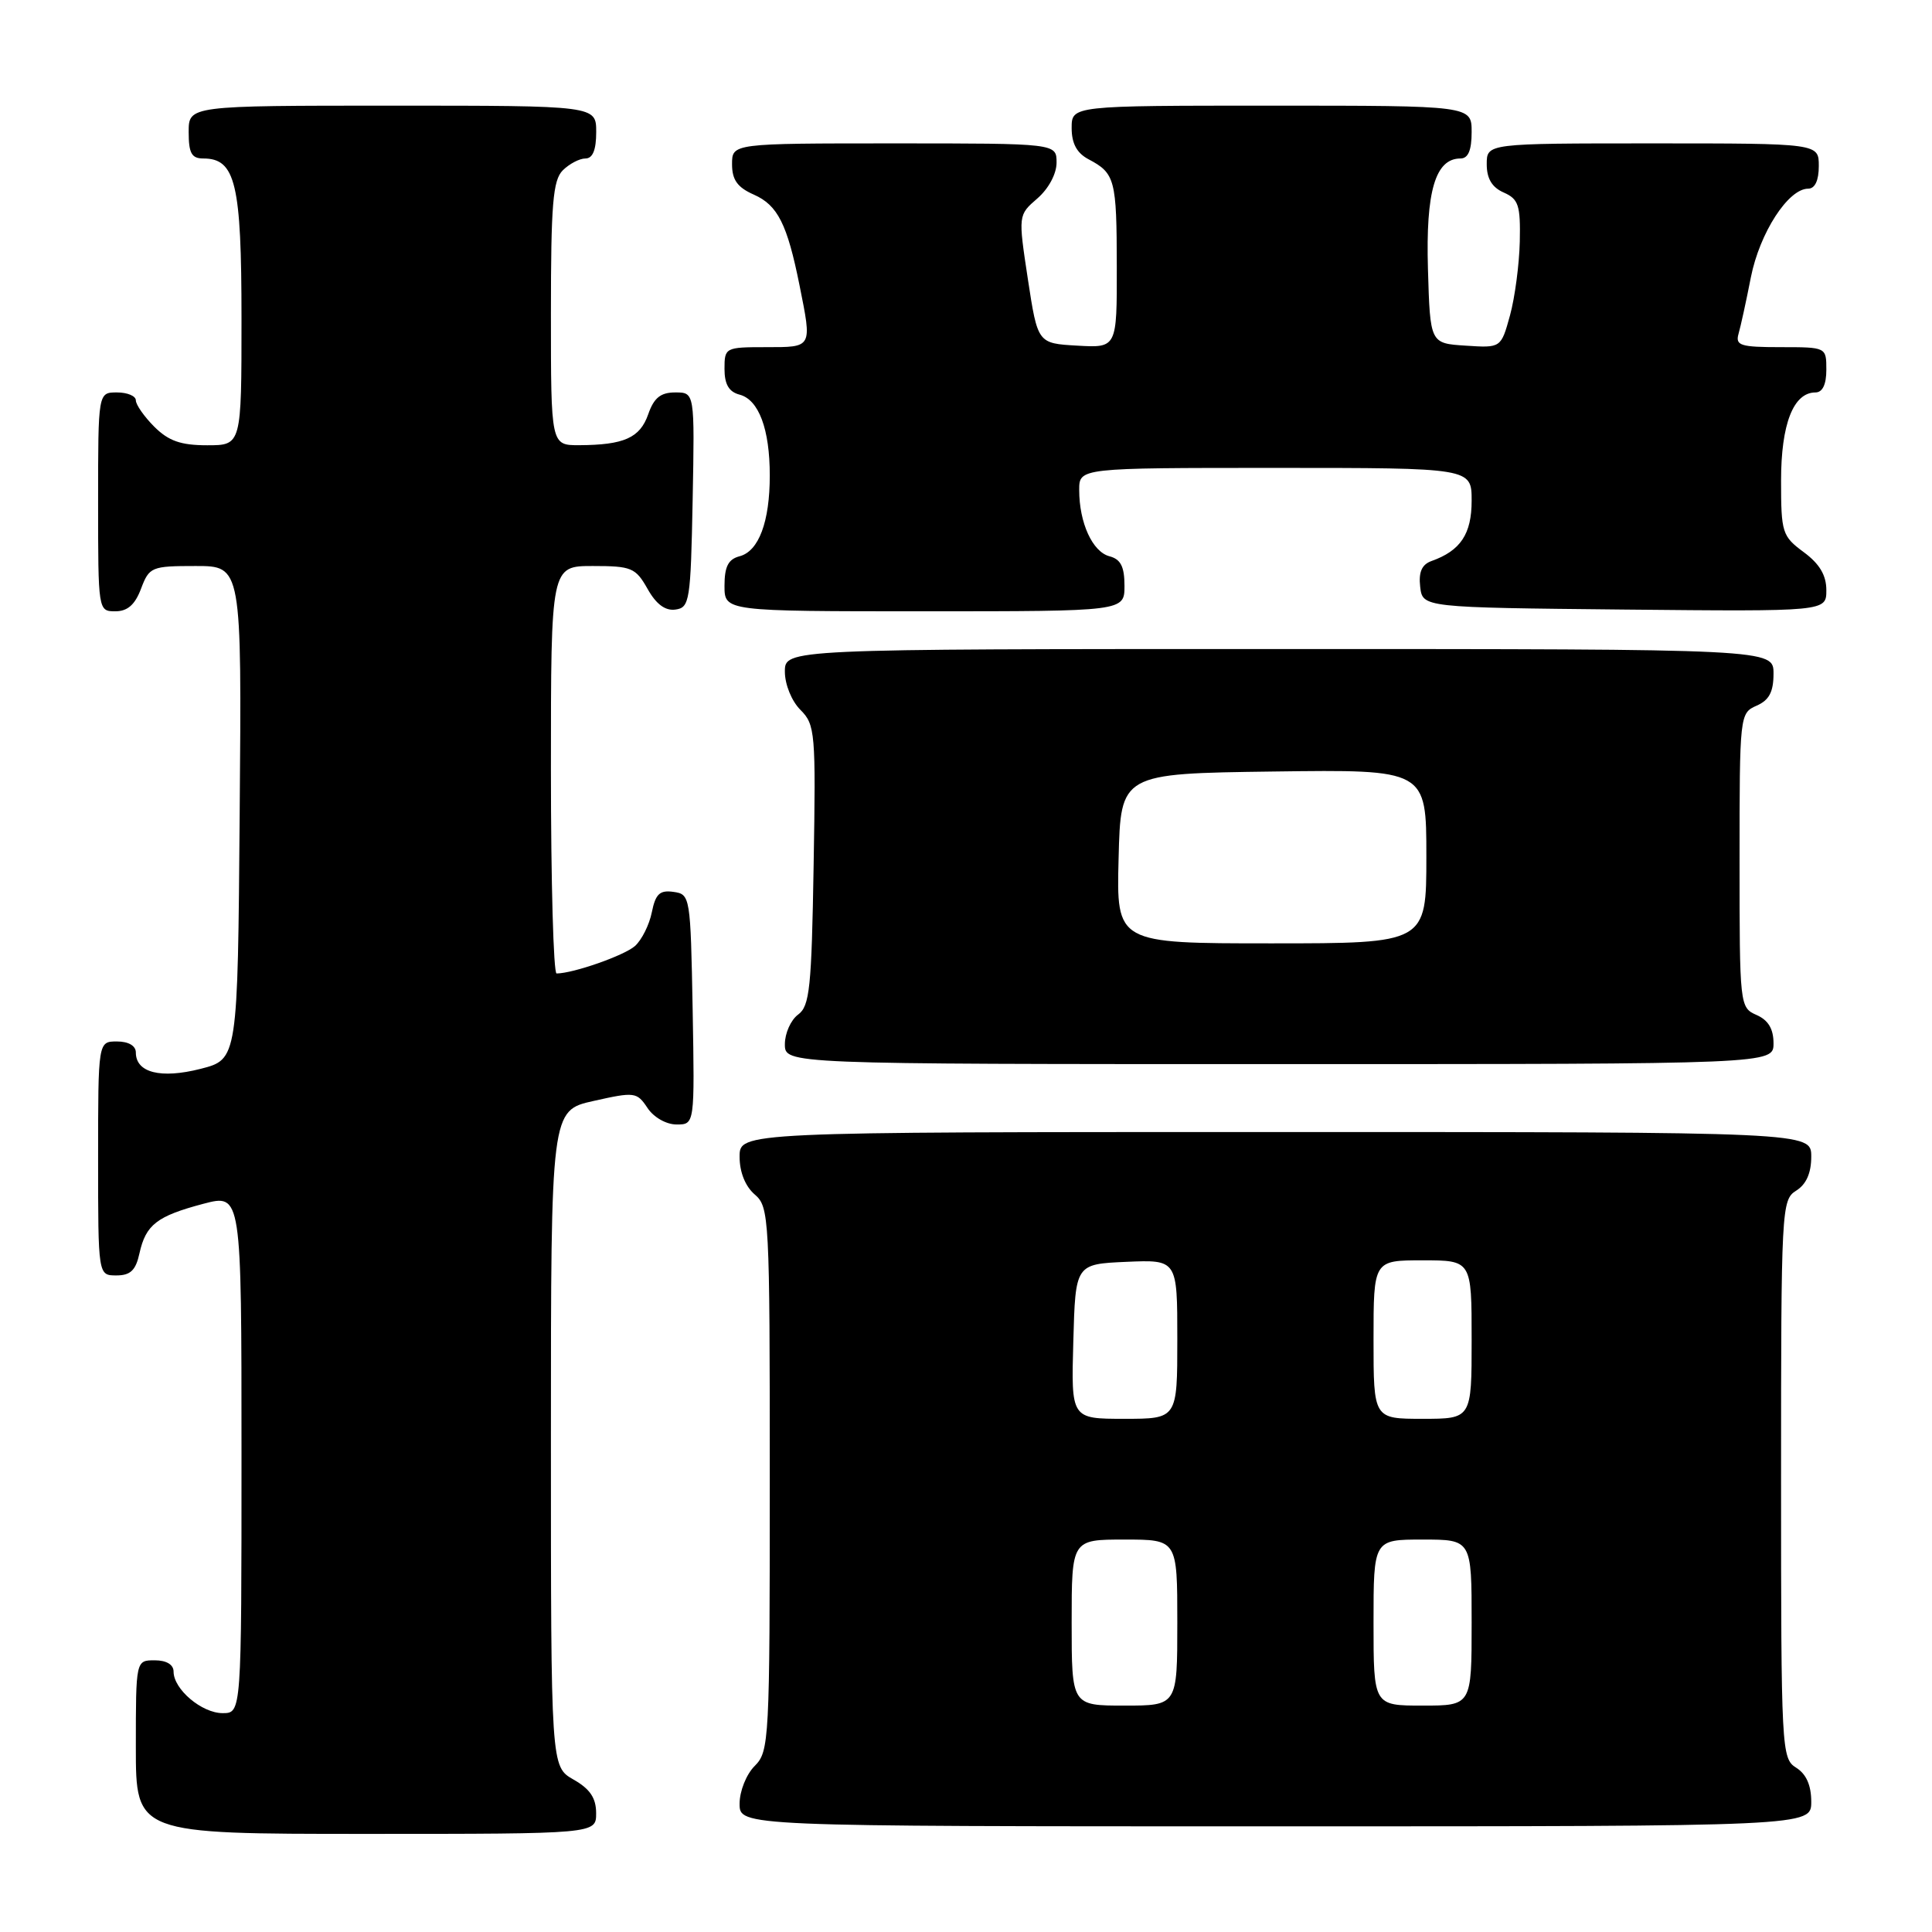 <?xml version="1.0" encoding="UTF-8" standalone="no"?>
<!DOCTYPE svg PUBLIC "-//W3C//DTD SVG 1.1//EN" "http://www.w3.org/Graphics/SVG/1.1/DTD/svg11.dtd" >
<svg xmlns="http://www.w3.org/2000/svg" xmlns:xlink="http://www.w3.org/1999/xlink" version="1.1" viewBox="0 0 256 256">
 <g >
 <path fill="currentColor"
d=" M 78.99 240.25 C 78.99 238.25 78.18 237.04 75.99 235.80 C 73.00 234.09 73.00 234.09 73.00 190.62 C 73.00 147.14 73.00 147.14 78.66 145.88 C 84.09 144.66 84.39 144.70 85.79 146.80 C 86.61 148.05 88.28 149.00 89.65 149.00 C 92.05 149.00 92.05 149.00 91.78 133.75 C 91.50 118.77 91.46 118.49 89.24 118.18 C 87.42 117.92 86.86 118.45 86.37 120.88 C 86.04 122.54 85.03 124.55 84.14 125.35 C 82.72 126.61 75.96 128.98 73.75 128.99 C 73.34 129.00 73.00 116.85 73.00 102.00 C 73.00 75.00 73.00 75.00 78.55 75.00 C 83.68 75.00 84.22 75.23 85.80 78.02 C 86.94 80.06 88.15 80.96 89.50 80.77 C 91.38 80.52 91.52 79.63 91.78 66.25 C 92.05 52.00 92.05 52.00 89.48 52.00 C 87.53 52.00 86.65 52.71 85.89 54.90 C 84.80 58.02 82.69 58.96 76.75 58.99 C 73.00 59.00 73.00 59.00 73.00 41.57 C 73.00 27.06 73.26 23.88 74.57 22.57 C 75.44 21.71 76.79 21.00 77.57 21.00 C 78.54 21.00 79.00 19.87 79.00 17.50 C 79.00 14.00 79.00 14.00 52.00 14.00 C 25.00 14.00 25.00 14.00 25.00 17.50 C 25.00 20.30 25.39 21.00 26.94 21.00 C 31.21 21.00 32.00 24.32 32.00 42.22 C 32.00 59.00 32.00 59.00 27.45 59.00 C 23.96 59.00 22.34 58.43 20.45 56.55 C 19.10 55.20 18.00 53.62 18.00 53.05 C 18.00 52.47 16.88 52.00 15.50 52.00 C 13.00 52.00 13.00 52.00 13.00 66.50 C 13.00 80.93 13.01 81.00 15.28 81.00 C 16.90 81.00 17.89 80.13 18.69 78.00 C 19.78 75.12 20.07 75.00 25.93 75.00 C 32.03 75.00 32.03 75.00 31.76 107.68 C 31.50 140.37 31.50 140.37 26.57 141.63 C 21.30 142.97 18.00 142.14 18.00 139.46 C 18.00 138.57 17.03 138.00 15.50 138.00 C 13.00 138.00 13.00 138.00 13.00 153.50 C 13.00 169.00 13.00 169.00 15.42 169.00 C 17.28 169.00 17.99 168.33 18.48 166.07 C 19.32 162.28 20.79 161.14 26.94 159.51 C 32.00 158.18 32.00 158.18 32.00 192.59 C 32.00 227.00 32.00 227.00 29.50 227.00 C 26.74 227.00 23.00 223.84 23.00 221.50 C 23.00 220.57 22.06 220.00 20.50 220.00 C 18.00 220.00 18.00 220.00 18.00 231.50 C 18.00 243.00 18.00 243.00 48.50 243.00 C 79.00 243.00 79.00 243.00 78.99 240.25 Z  M 240.00 238.74 C 240.00 236.56 239.34 235.07 238.00 234.23 C 236.06 233.02 236.00 231.90 236.00 196.00 C 236.00 160.10 236.06 158.98 238.00 157.77 C 239.34 156.93 240.00 155.44 240.00 153.26 C 240.00 150.00 240.00 150.00 169.00 150.00 C 98.00 150.00 98.00 150.00 98.00 153.28 C 98.00 155.32 98.76 157.20 100.00 158.27 C 101.93 159.92 102.00 161.22 102.00 195.99 C 102.00 230.67 101.93 232.07 100.00 234.00 C 98.89 235.11 98.00 237.33 98.00 239.00 C 98.00 242.00 98.00 242.00 169.00 242.00 C 240.00 242.00 240.00 242.00 240.00 238.74 Z  M 235.00 138.24 C 235.00 136.33 234.30 135.17 232.75 134.49 C 230.53 133.51 230.50 133.26 230.50 114.00 C 230.50 94.74 230.53 94.49 232.75 93.51 C 234.42 92.78 235.00 91.69 235.00 89.26 C 235.00 86.00 235.00 86.00 169.50 86.00 C 104.00 86.00 104.00 86.00 104.00 89.00 C 104.00 90.70 104.90 92.90 106.06 94.06 C 108.02 96.02 108.11 97.05 107.81 114.64 C 107.54 130.91 107.29 133.32 105.75 134.44 C 104.79 135.15 104.00 136.91 104.00 138.36 C 104.00 141.00 104.00 141.00 169.50 141.00 C 235.00 141.00 235.00 141.00 235.00 138.24 Z  M 149.00 77.62 C 149.00 75.08 148.50 74.10 147.01 73.71 C 144.76 73.12 143.00 69.28 143.00 64.93 C 143.00 62.00 143.00 62.00 169.00 62.00 C 195.00 62.00 195.00 62.00 195.00 66.35 C 195.00 70.76 193.53 72.97 189.68 74.34 C 188.40 74.80 187.96 75.80 188.18 77.74 C 188.50 80.50 188.50 80.50 215.25 80.77 C 242.00 81.03 242.00 81.03 242.00 78.20 C 242.00 76.22 241.10 74.71 239.00 73.16 C 236.15 71.05 236.00 70.59 236.00 63.69 C 236.00 56.19 237.63 52.00 240.56 52.00 C 241.49 52.00 242.00 50.95 242.00 49.00 C 242.00 46.00 242.00 46.00 235.93 46.00 C 230.63 46.00 229.93 45.78 230.36 44.25 C 230.64 43.29 231.38 39.91 232.00 36.74 C 233.17 30.85 236.95 25.00 239.59 25.00 C 240.49 25.00 241.00 23.92 241.00 22.00 C 241.00 19.00 241.00 19.00 219.00 19.00 C 197.00 19.00 197.00 19.00 197.00 21.76 C 197.00 23.67 197.70 24.83 199.25 25.51 C 201.22 26.38 201.48 27.20 201.38 32.00 C 201.31 35.03 200.73 39.44 200.08 41.80 C 198.89 46.11 198.89 46.11 194.20 45.80 C 189.50 45.50 189.50 45.50 189.21 35.63 C 188.91 25.34 190.19 21.00 193.52 21.00 C 194.54 21.00 195.00 19.92 195.00 17.50 C 195.00 14.00 195.00 14.00 168.50 14.00 C 142.00 14.00 142.00 14.00 142.00 16.96 C 142.00 19.02 142.69 20.29 144.25 21.11 C 147.75 22.96 147.97 23.79 147.98 35.30 C 148.00 46.10 148.00 46.10 142.75 45.80 C 137.50 45.50 137.50 45.50 136.20 37.00 C 134.91 28.50 134.91 28.50 137.45 26.30 C 138.94 25.01 140.00 23.04 140.00 21.55 C 140.00 19.00 140.00 19.00 118.50 19.00 C 97.00 19.00 97.00 19.00 97.00 21.76 C 97.00 23.83 97.71 24.83 99.89 25.79 C 103.05 27.19 104.31 29.69 105.94 37.80 C 107.61 46.14 107.69 46.00 101.50 46.00 C 96.10 46.00 96.00 46.06 96.00 48.88 C 96.00 50.92 96.58 51.92 97.99 52.29 C 100.54 52.95 102.00 56.85 102.00 63.00 C 102.00 69.15 100.54 73.05 97.99 73.71 C 96.50 74.10 96.00 75.08 96.00 77.62 C 96.00 81.00 96.00 81.00 122.50 81.00 C 149.00 81.00 149.00 81.00 149.00 77.62 Z  M 142.00 215.00 C 142.00 204.00 142.00 204.00 149.00 204.00 C 156.00 204.00 156.00 204.00 156.00 215.00 C 156.00 226.00 156.00 226.00 149.00 226.00 C 142.00 226.00 142.00 226.00 142.00 215.00 Z  M 182.00 215.00 C 182.00 204.00 182.00 204.00 188.50 204.00 C 195.00 204.00 195.00 204.00 195.00 215.00 C 195.00 226.00 195.00 226.00 188.50 226.00 C 182.00 226.00 182.00 226.00 182.00 215.00 Z  M 142.22 177.75 C 142.50 167.50 142.50 167.50 149.25 167.20 C 156.00 166.91 156.00 166.91 156.00 177.45 C 156.00 188.00 156.00 188.00 148.97 188.00 C 141.93 188.00 141.93 188.00 142.22 177.75 Z  M 182.00 177.50 C 182.00 167.00 182.00 167.00 188.50 167.00 C 195.00 167.00 195.00 167.00 195.00 177.50 C 195.00 188.00 195.00 188.00 188.50 188.00 C 182.00 188.00 182.00 188.00 182.00 177.50 Z  M 148.22 113.75 C 148.50 102.50 148.50 102.50 168.75 102.23 C 189.00 101.96 189.00 101.96 189.00 113.48 C 189.00 125.00 189.00 125.00 168.47 125.00 C 147.93 125.00 147.93 125.00 148.22 113.75 Z "/>
</g>
</svg>